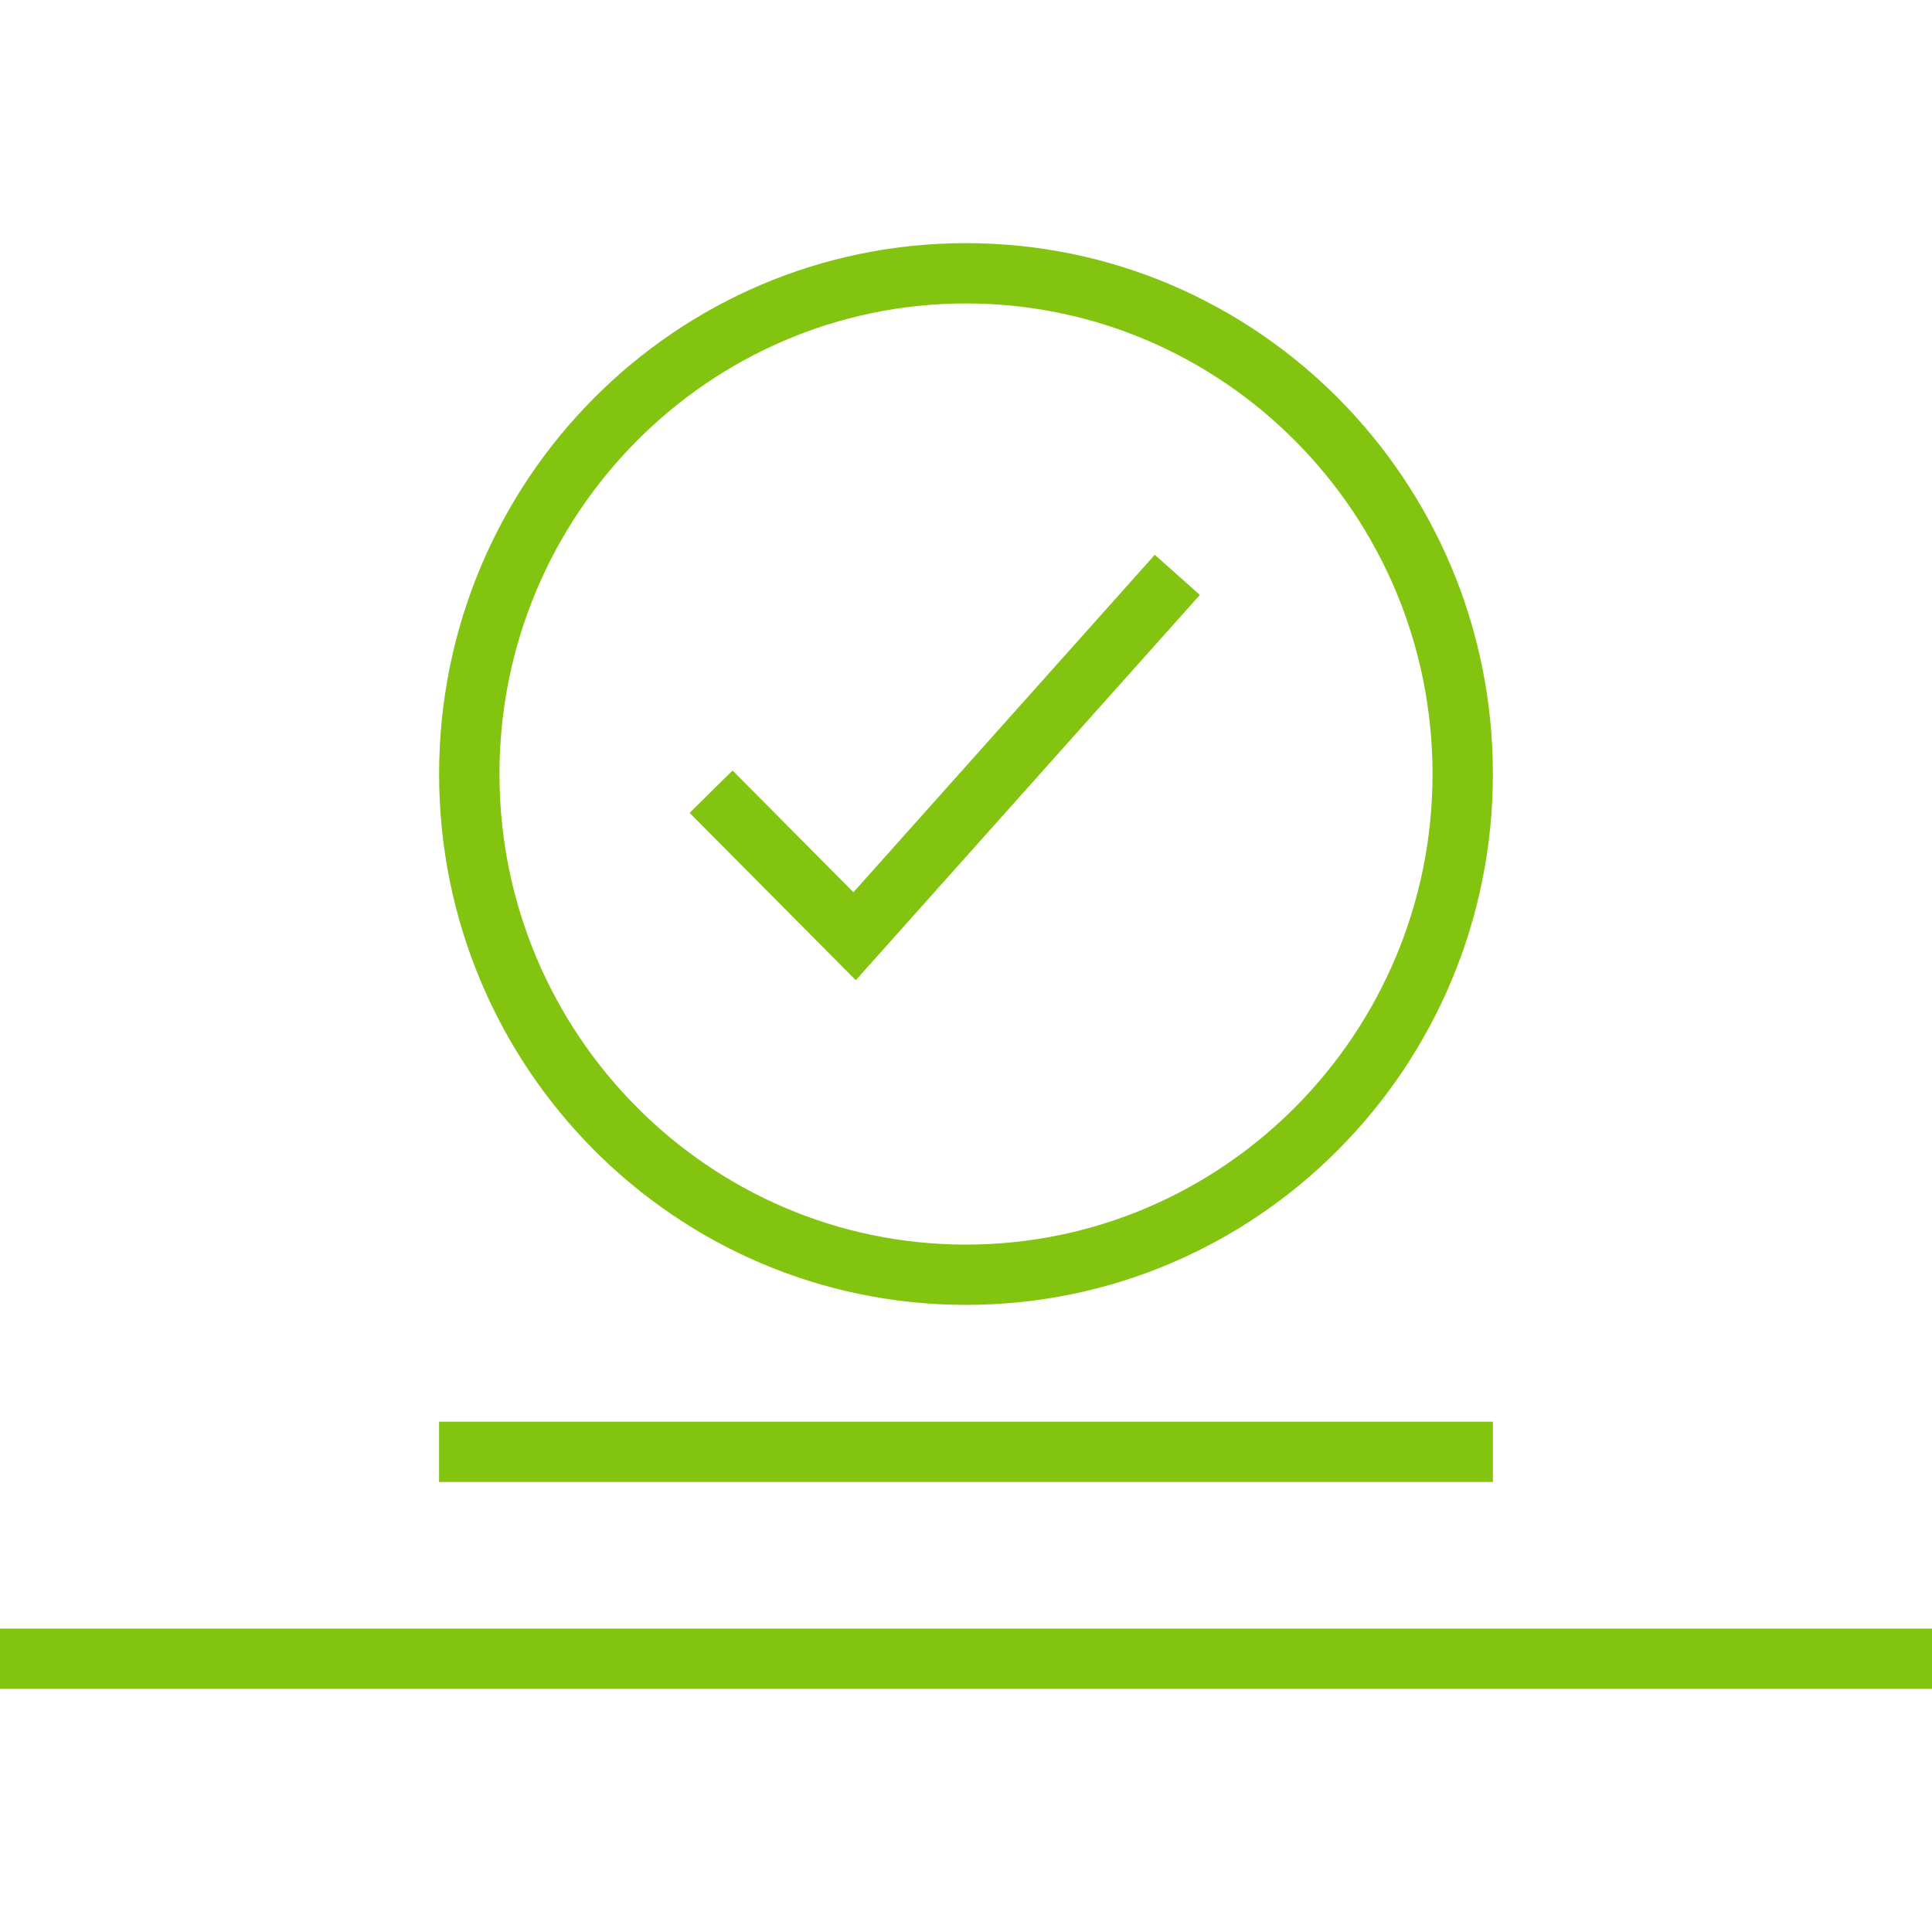 <svg xmlns="http://www.w3.org/2000/svg" width="71.998" height="72" viewBox="0 0 393 393.013">
<defs>
    <style>
      .cls-1 {
        fill: #82c40f;
        fill-rule: evenodd;
      }
    </style>
  </defs>
  <path class="cls-1" d="M711.5,667c-59.2,0-107.178,48.347-107.178,107.99S652.3,882.975,711.5,882.975s107.178-48.347,107.178-107.99S770.7,667,711.5,667Zm0,203.715c-52.33,0-94.9-42.938-94.9-95.725s42.567-95.725,94.9-95.725,94.9,42.938,94.9,95.725S763.83,870.71,711.5,870.71Zm38.4-140.319L688.6,799.036l-24.587-24.763-8.732,8.623,33.8,34.034,69.991-78.371ZM604.309,906.733H818.678V919H604.309V906.733ZM515,948.827H908v12.264H515V948.827Z" transform="translate(-515 -617.54)"/>
</svg>
